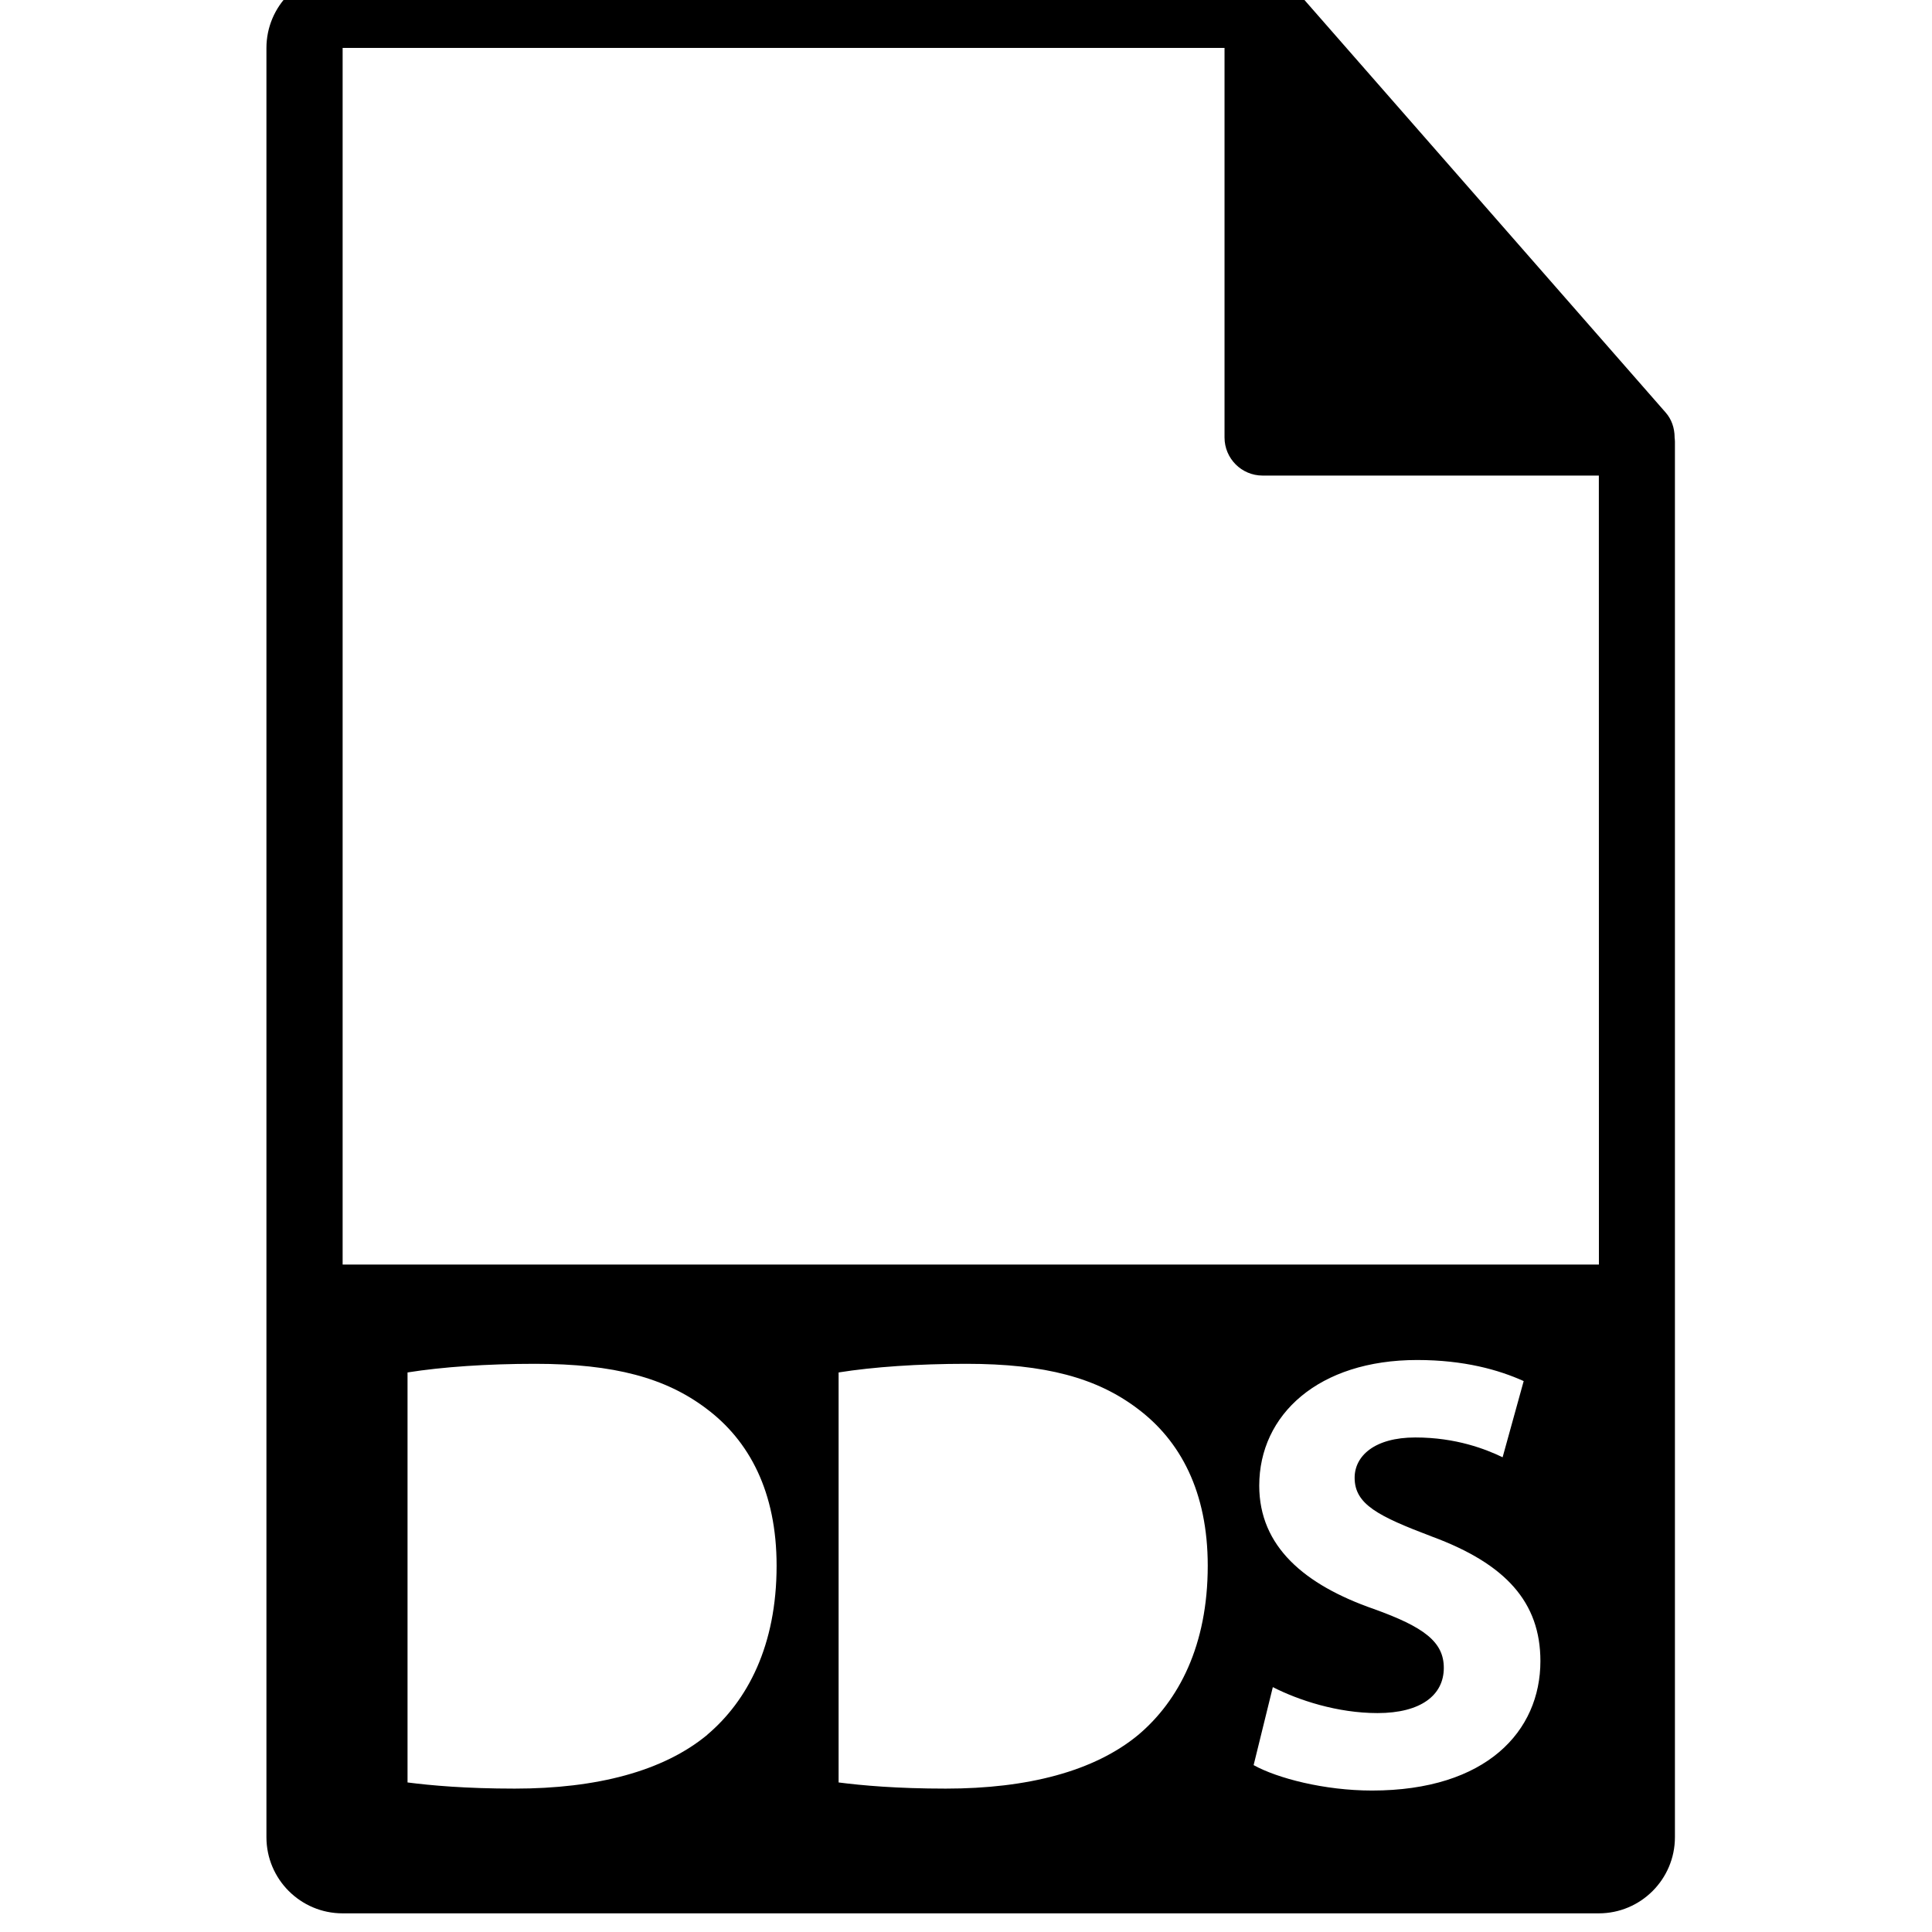 <!-- Generated by IcoMoon.io -->
<svg version="1.1" xmlns="http://www.w3.org/2000/svg" width="32" height="32" viewBox="0 0 32 32">
<title>uniEEFB</title>
<path d="M27.737 7.239c-0.002-0.148-0.048-0.293-0.15-0.408l-6.201-7.082c-0.001-0.002-0.003-0.003-0.005-0.004-0.037-0.041-0.079-0.075-0.125-0.105-0.013-0.009-0.027-0.017-0.041-0.025-0.040-0.021-0.081-0.039-0.124-0.052-0.012-0.003-0.022-0.008-0.034-0.011-0.047-0.011-0.095-0.018-0.145-0.018h-15.238c-0.695 0-1.261 0.566-1.261 1.261v29.635c0 0.696 0.566 1.261 1.261 1.261h20.807c0.696 0 1.261-0.566 1.261-1.261v-23.119c0-0.024-0.004-0.047-0.006-0.071zM11.716 28.733c-0.729 0.605-1.836 0.892-3.191 0.892-0.81 0-1.385-0.052-1.775-0.102v-6.791c0.575-0.092 1.323-0.143 2.113-0.143 1.313 0 2.165 0.236 2.831 0.738 0.718 0.534 1.169 1.385 1.169 2.606-0 1.323-0.482 2.236-1.149 2.8zM18.856 28.733c-0.729 0.605-1.837 0.892-3.191 0.892-0.81 0-1.385-0.052-1.775-0.102v-6.791c0.575-0.092 1.323-0.143 2.114-0.143 1.313 0 2.165 0.236 2.831 0.738 0.718 0.534 1.169 1.385 1.169 2.606 0 1.323-0.482 2.236-1.148 2.8zM22.723 29.657c-0.79 0-1.57-0.205-1.959-0.421l0.318-1.292c0.421 0.215 1.067 0.43 1.734 0.43 0.718 0 1.098-0.297 1.098-0.749 0-0.431-0.329-0.677-1.159-0.975-1.149-0.4-1.898-1.036-1.898-2.042 0-1.18 0.985-2.082 2.616-2.082 0.779 0 1.354 0.164 1.764 0.349l-0.349 1.262c-0.276-0.133-0.769-0.328-1.446-0.328s-1.005 0.308-1.005 0.667c0 0.441 0.389 0.636 1.282 0.975 1.22 0.451 1.795 1.087 1.795 2.062 0 1.16-0.893 2.144-2.79 2.144zM5.675 20.945v-20.151h14.607v6.452c0 0.348 0.282 0.631 0.631 0.631h5.569l0.001 13.068h-20.808z"></path>
</svg>
